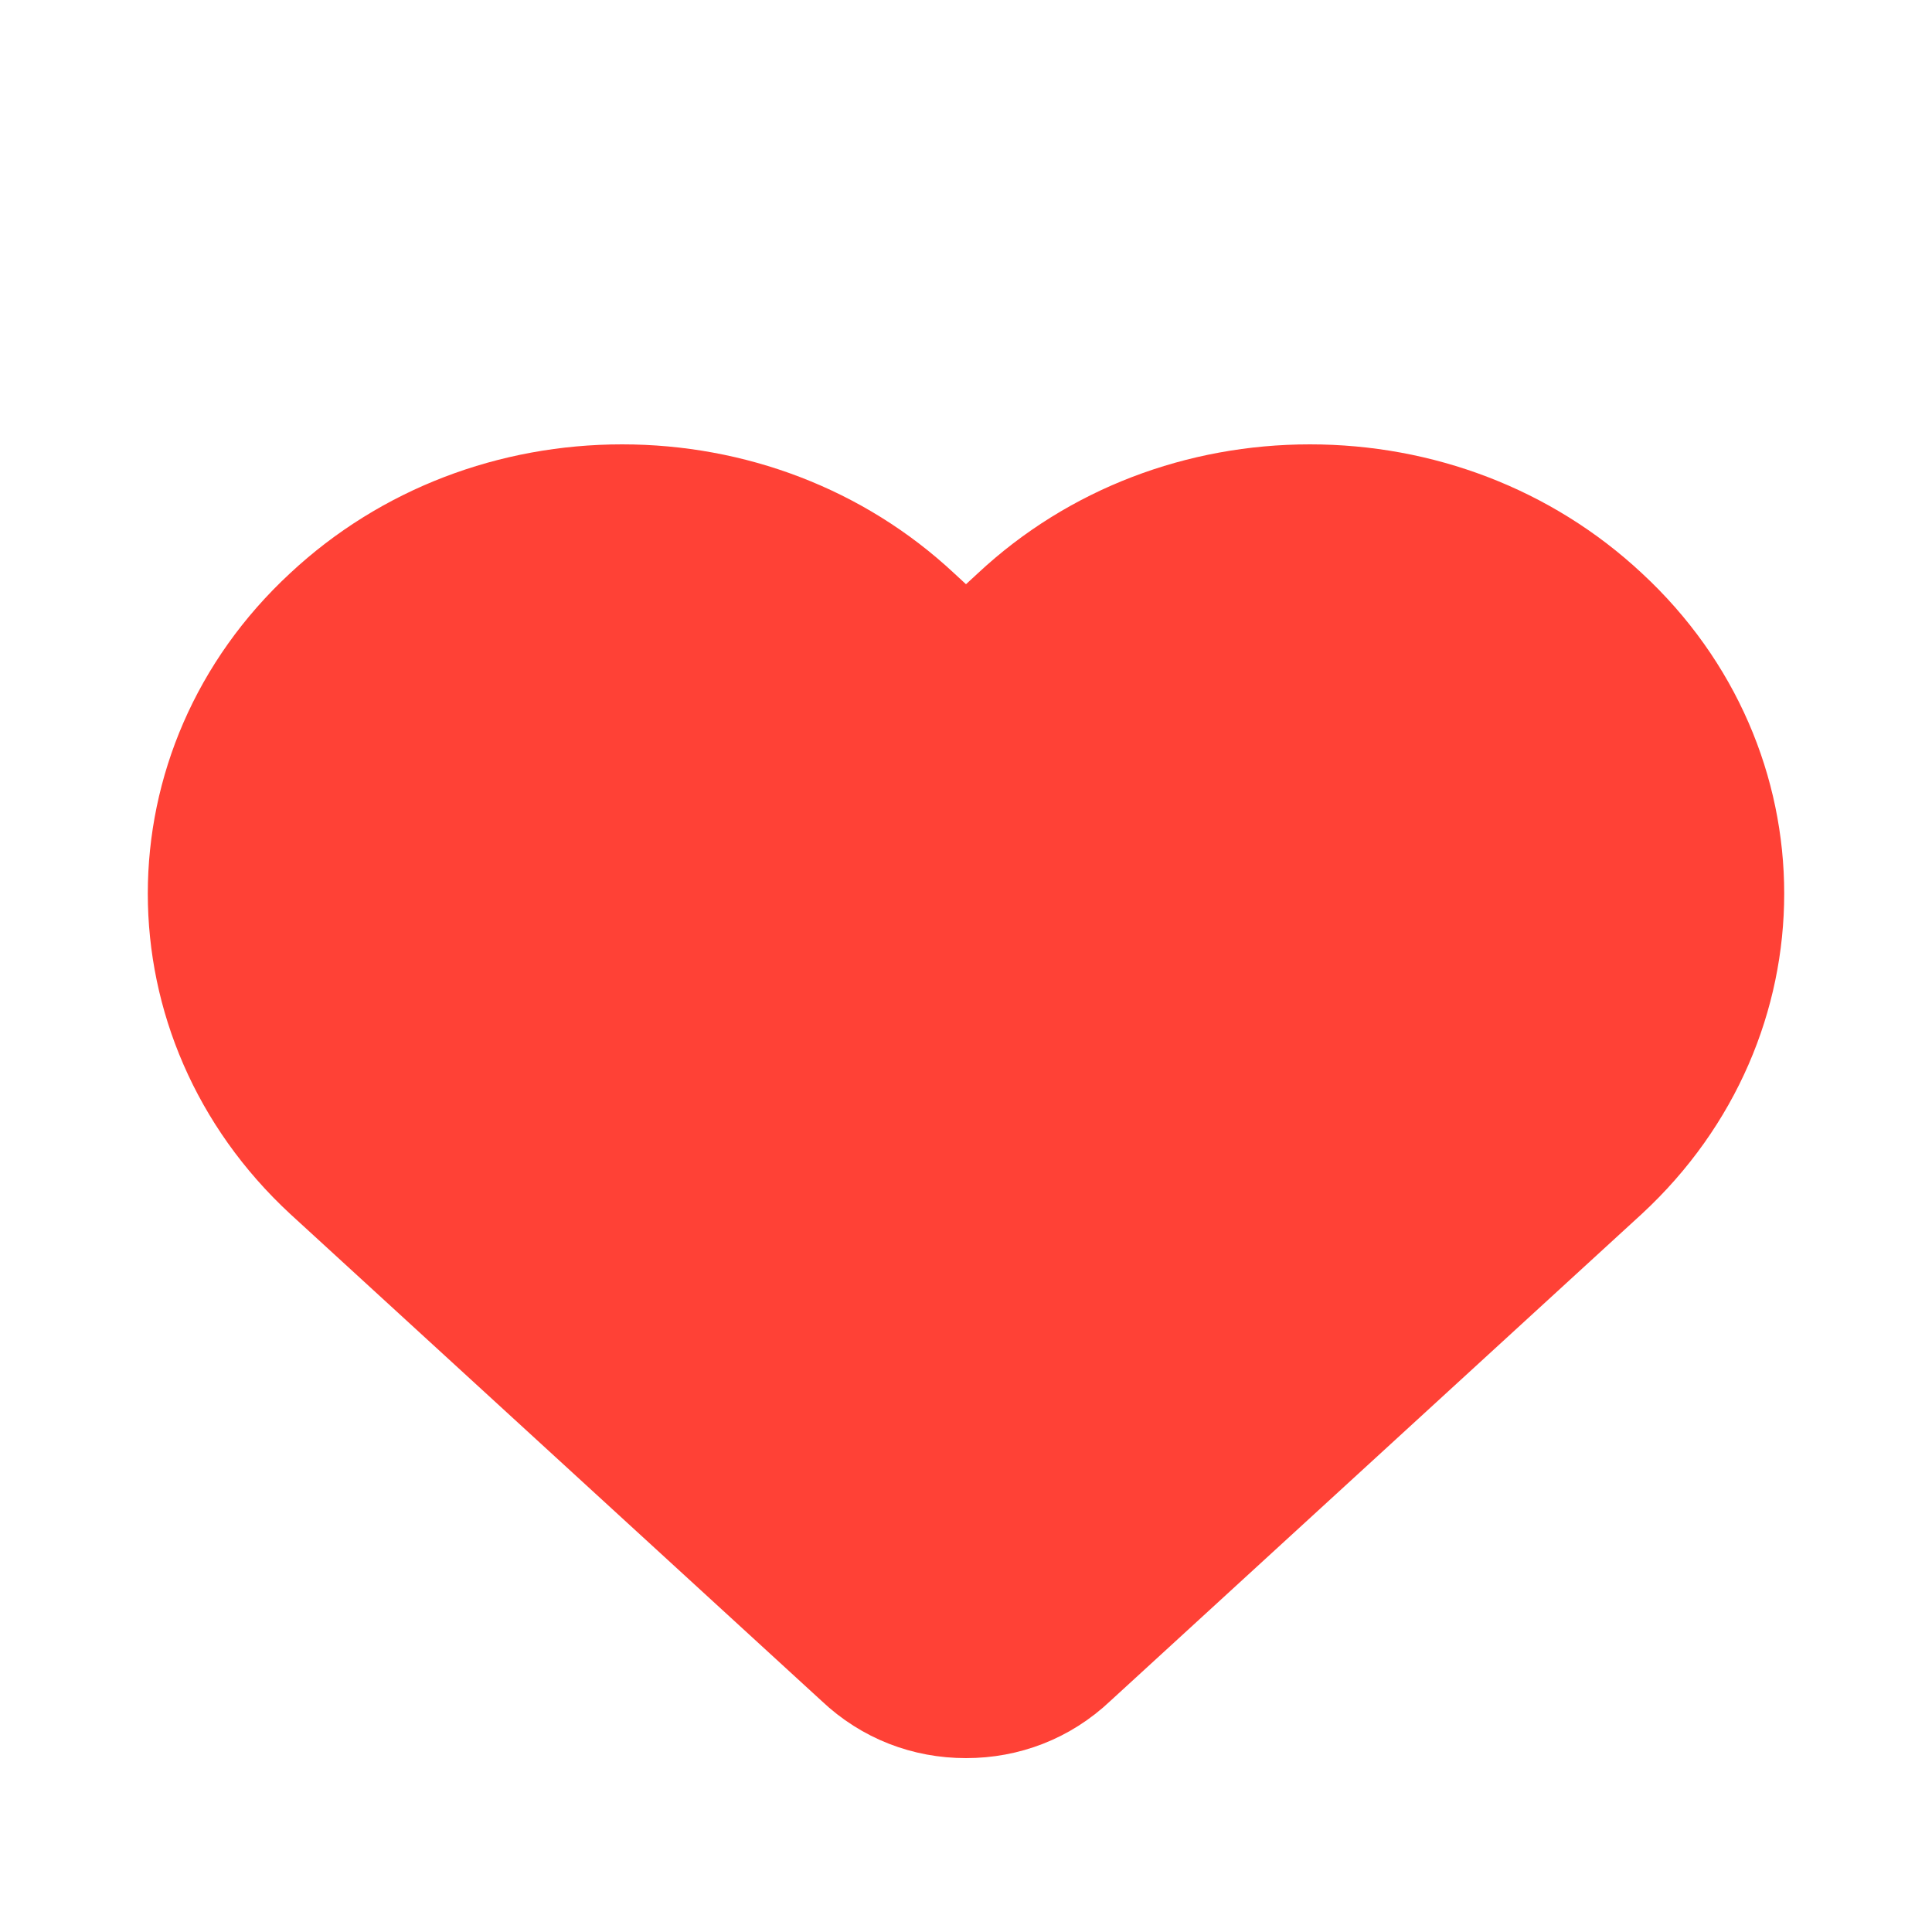 <svg width="100" height="100" viewBox="0 0 100 100" fill="none" xmlns="http://www.w3.org/2000/svg">
  <path 
    d="M50 90C47.5 90 45.1 89.1 43.2 87.3L15.7 62.1C6.3 53.4 6.3 39.1 15.7 30.4C20.2 26.2 26.1 24 32.2 24C38.3 24 44.2 26.2 48.7 30.4L50 31.6L51.3 30.4C55.8 26.2 61.7 24 67.8 24C73.9 24 79.8 26.2 84.3 30.4C93.7 39.1 93.7 53.4 84.3 62.1L56.8 87.3C54.9 89.1 52.5 90 50 90Z" 
    fill="#FF4136" 
    stroke="#FF4136" 
    stroke-width="2" 
    stroke-linecap="round" 
    stroke-linejoin="round"
  />
</svg>
